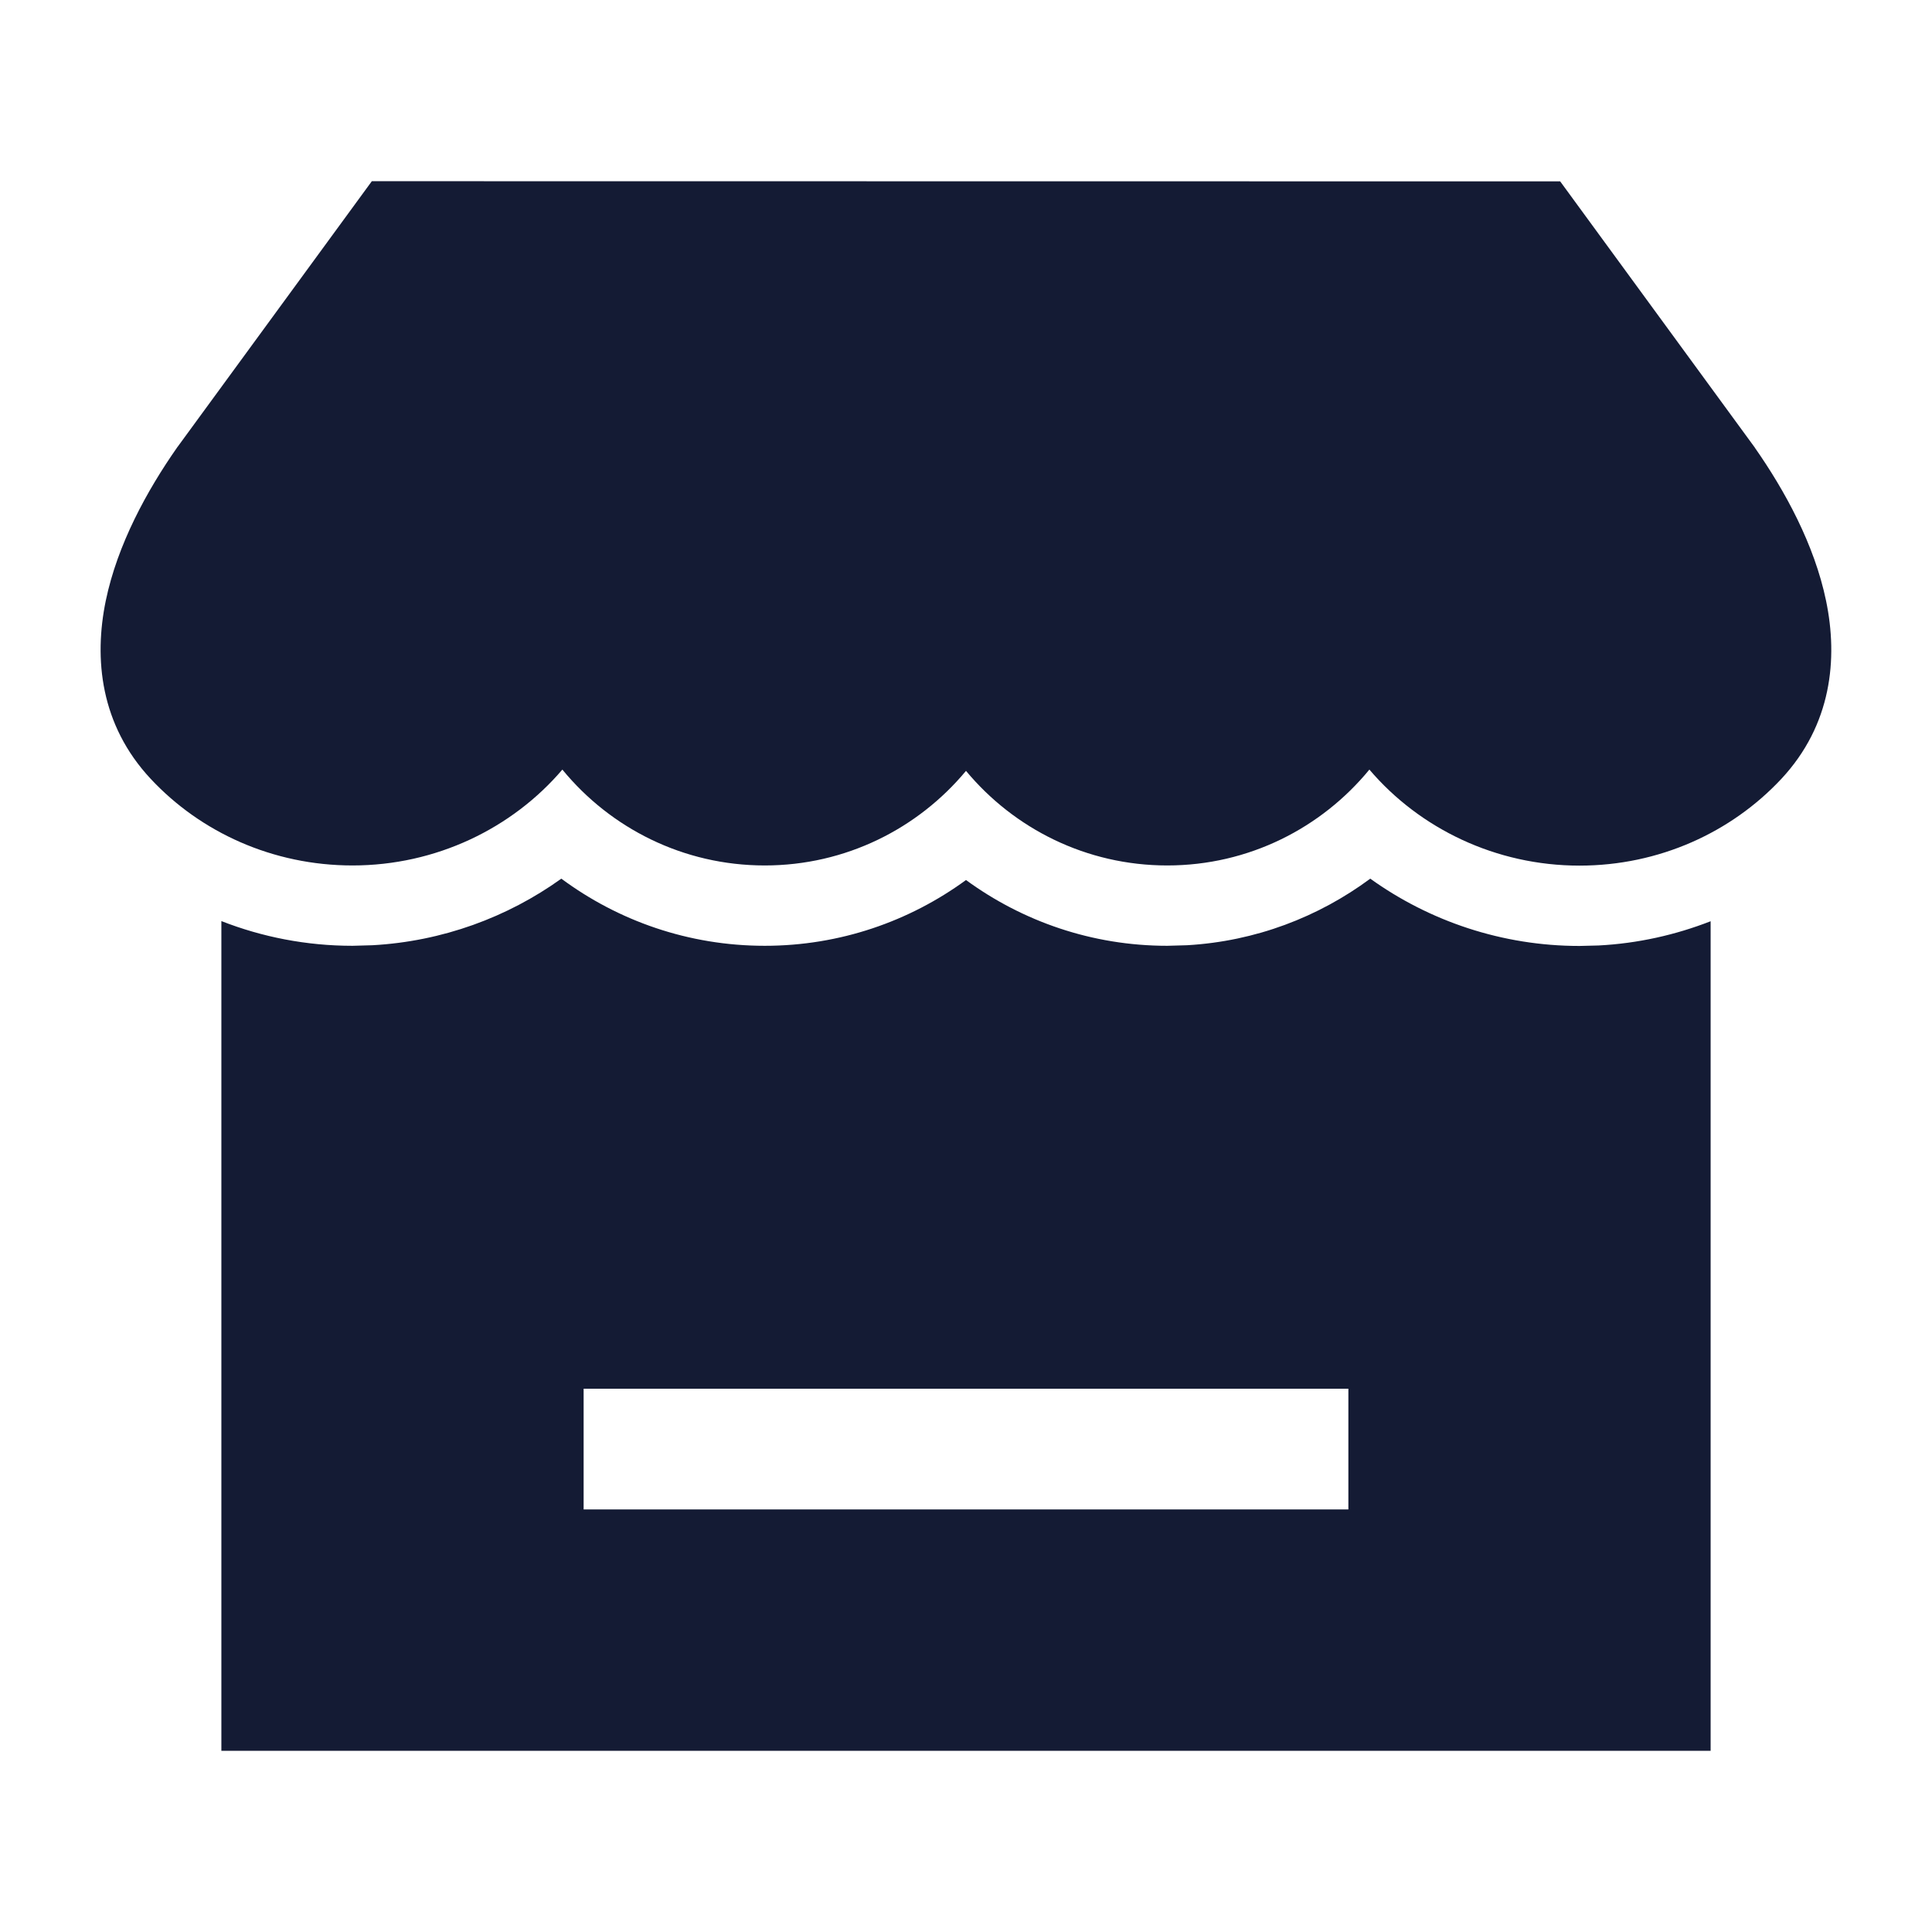 <svg width="24" height="24" viewBox="0 0 24 24" fill="none" xmlns="http://www.w3.org/2000/svg">
<path d="M17.022 10.915C17.756 11.442 18.659 11.751 19.621 11.751L19.858 11.745C20.345 11.72 20.814 11.614 21.25 11.444V21.749H2.75V11.442C3.256 11.64 3.806 11.749 4.379 11.749L4.628 11.742C5.495 11.694 6.304 11.395 6.973 10.915C7.679 11.438 8.553 11.749 9.5 11.749C10.435 11.749 11.299 11.444 12 10.932C12.701 11.444 13.564 11.749 14.5 11.749L14.747 11.742C15.598 11.693 16.379 11.391 17.022 10.915ZM7.25 18.751H16.75V17.251H7.25V18.751ZM19.381 2.253L21.791 5.549L21.796 5.555L21.799 5.561C22.172 6.094 22.539 6.763 22.684 7.463C22.834 8.185 22.753 9.005 22.129 9.675C21.508 10.34 20.61 10.753 19.621 10.753C18.582 10.753 17.635 10.293 17.011 9.56C16.415 10.286 15.512 10.751 14.5 10.751C13.494 10.751 12.596 10.293 12 9.576C11.404 10.293 10.505 10.751 9.5 10.751C8.487 10.751 7.582 10.287 6.986 9.56C6.362 10.291 5.417 10.751 4.379 10.751C3.389 10.751 2.491 10.339 1.871 9.674C1.246 9.004 1.165 8.184 1.314 7.462C1.459 6.762 1.827 6.092 2.2 5.559L2.204 5.553L2.209 5.547L4.619 2.251L19.381 2.253Z" fill="#141B34"/>
</svg>
